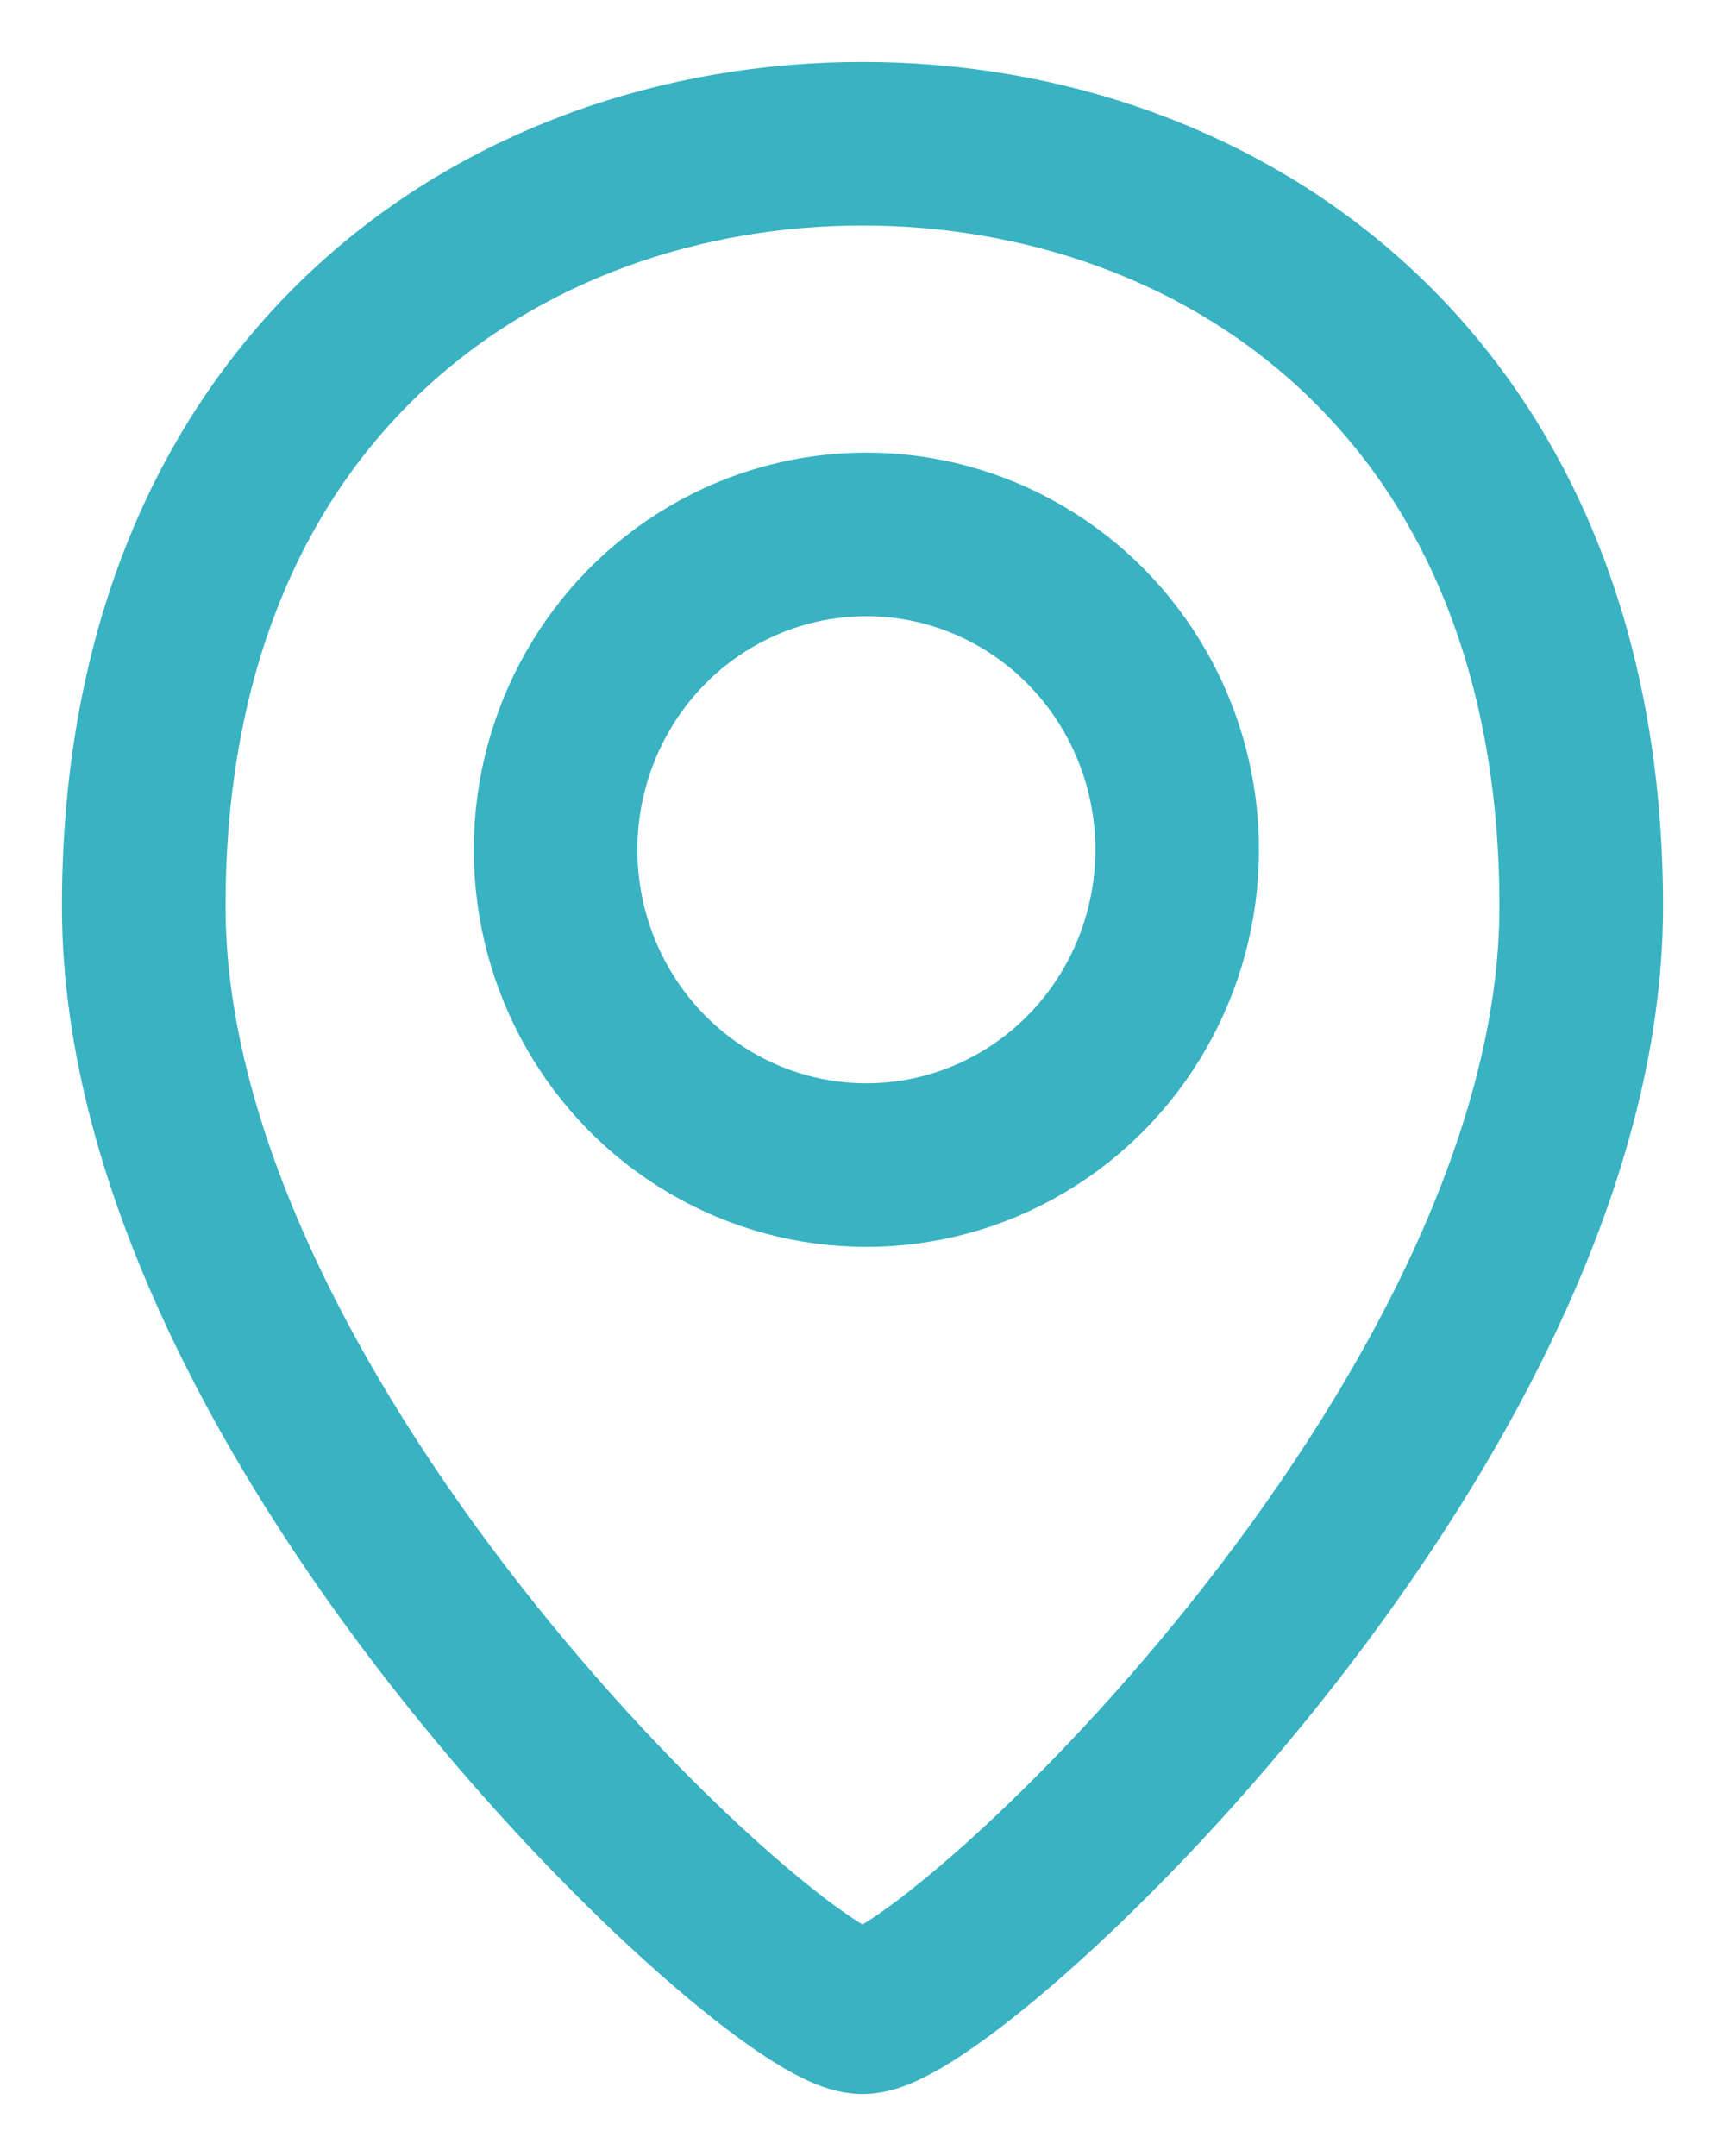 <svg viewBox="0 0 12 15" xmlns="http://www.w3.org/2000/svg">
  <g transform="translate(1 1)" stroke="#39B2C2" stroke-width="1.138" fill="none" fill-rule="evenodd">
    <path d="M5 0c2.5 0 5 1.68 5 5.307C10 8.932 5.596 13 5 13c-.596 0-5-4.068-5-7.693C0 1.68 2.5 0 5 0z"/>
    <ellipse cx="5.027" cy="4.912" rx="2.162" ry="2.194"/>
  </g>
</svg>
